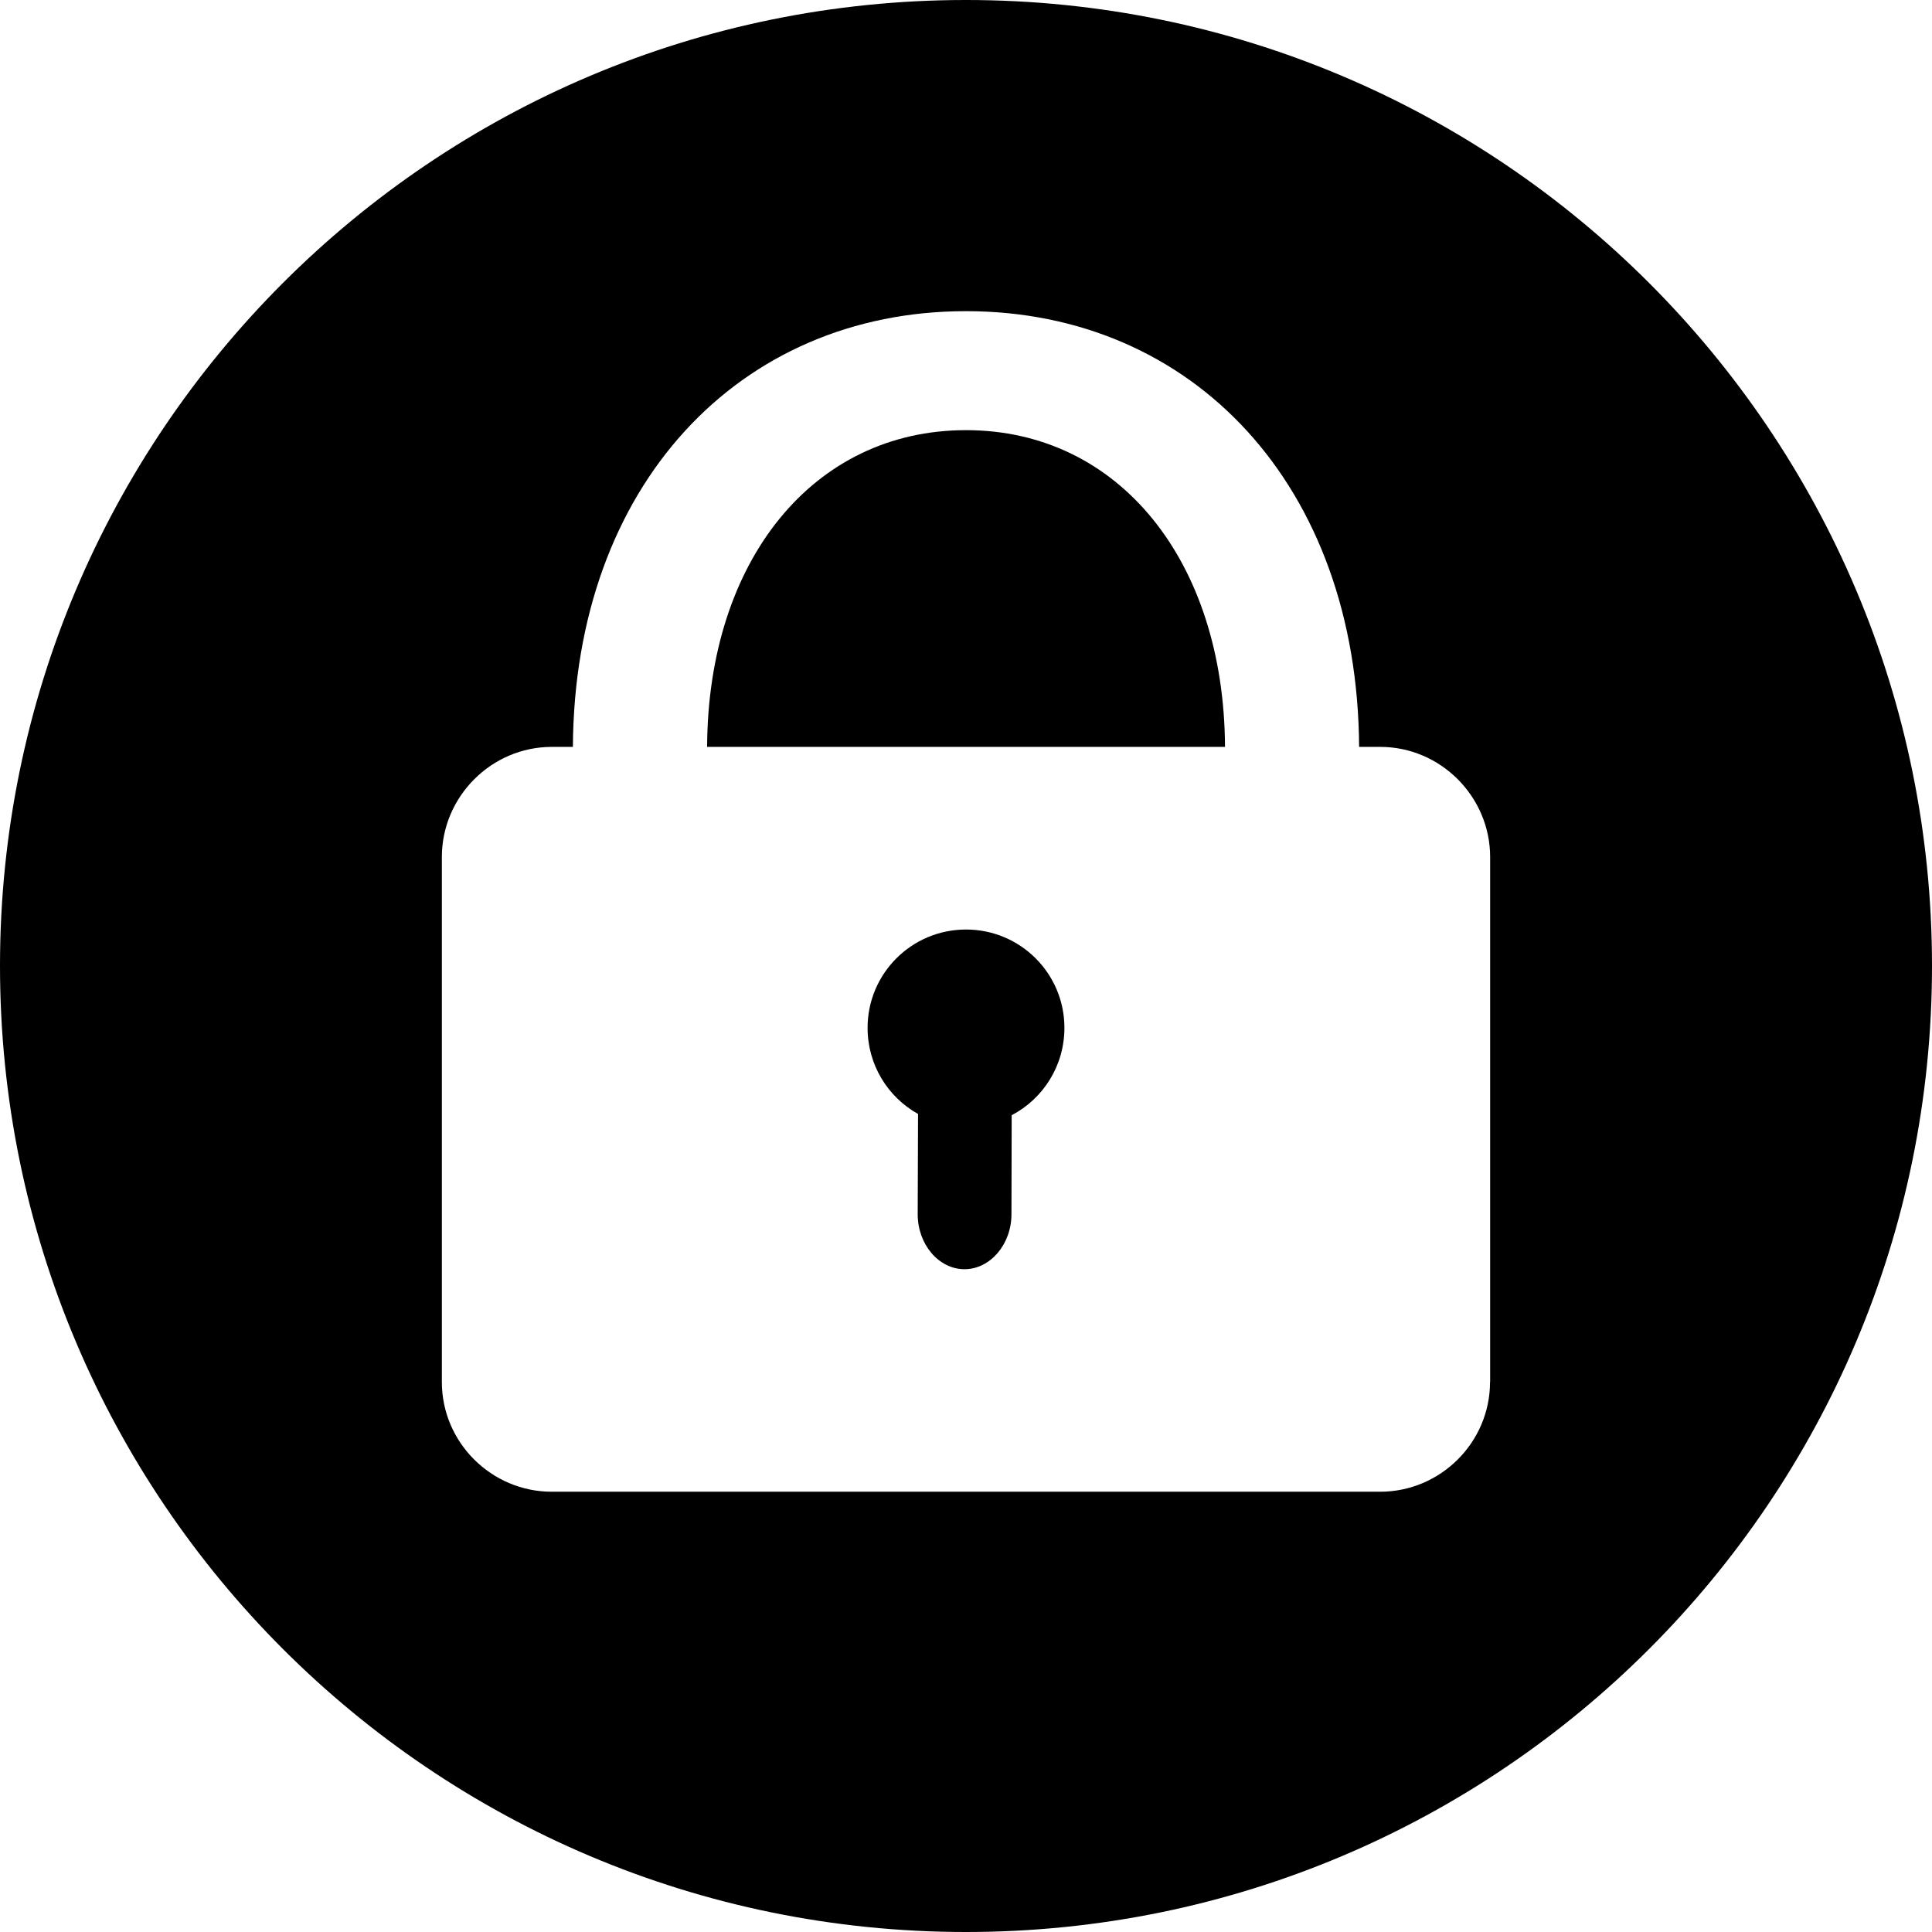 <?xml version="1.0" encoding="utf-8"?>
<!-- Generator: Adobe Illustrator 16.0.4, SVG Export Plug-In . SVG Version: 6.00 Build 0)  -->
<!DOCTYPE svg PUBLIC "-//W3C//DTD SVG 1.1//EN" "http://www.w3.org/Graphics/SVG/1.1/DTD/svg11.dtd">
<svg version="1.1" id="Layer_1" xmlns="http://www.w3.org/2000/svg" xmlns:xlink="http://www.w3.org/1999/xlink" x="0px" y="0px"
	 width="17px" height="17px" viewBox="17 17 17 17" enable-background="new 17 17 17 17" xml:space="preserve">
<path d="M25.5,25.179c-0.479,0-0.866,0.388-0.866,0.865c0,0.327,0.179,0.61,0.444,0.758l-0.003,0.882
	c0,0.266,0.185,0.484,0.412,0.484c0.226,0,0.413-0.219,0.413-0.484l0.002-0.871c0.277-0.145,0.464-0.435,0.464-0.769
	C26.366,25.566,25.979,25.179,25.5,25.179z"/>
<path d="M25.5,20.785c-1.347,0-2.271,1.151-2.278,2.787h4.557C27.771,21.937,26.846,20.785,25.5,20.785z"/>
<path d="M25.5,17c-4.694,0-8.5,3.806-8.5,8.499C17,30.194,20.806,34,25.5,34c4.695,0,8.5-3.806,8.5-8.501
	C34,20.806,30.195,17,25.5,17z M30.111,29.161c0,0.531-0.436,0.965-0.967,0.965h-7.289c-0.531,0-0.967-0.434-0.967-0.965v-4.62
	c0-0.531,0.436-0.969,0.967-0.969h0.186c0.013-2.297,1.46-3.834,3.459-3.834s3.446,1.537,3.459,3.834h0.186
	c0.531,0,0.967,0.438,0.967,0.969V29.161z"/>
</svg>
